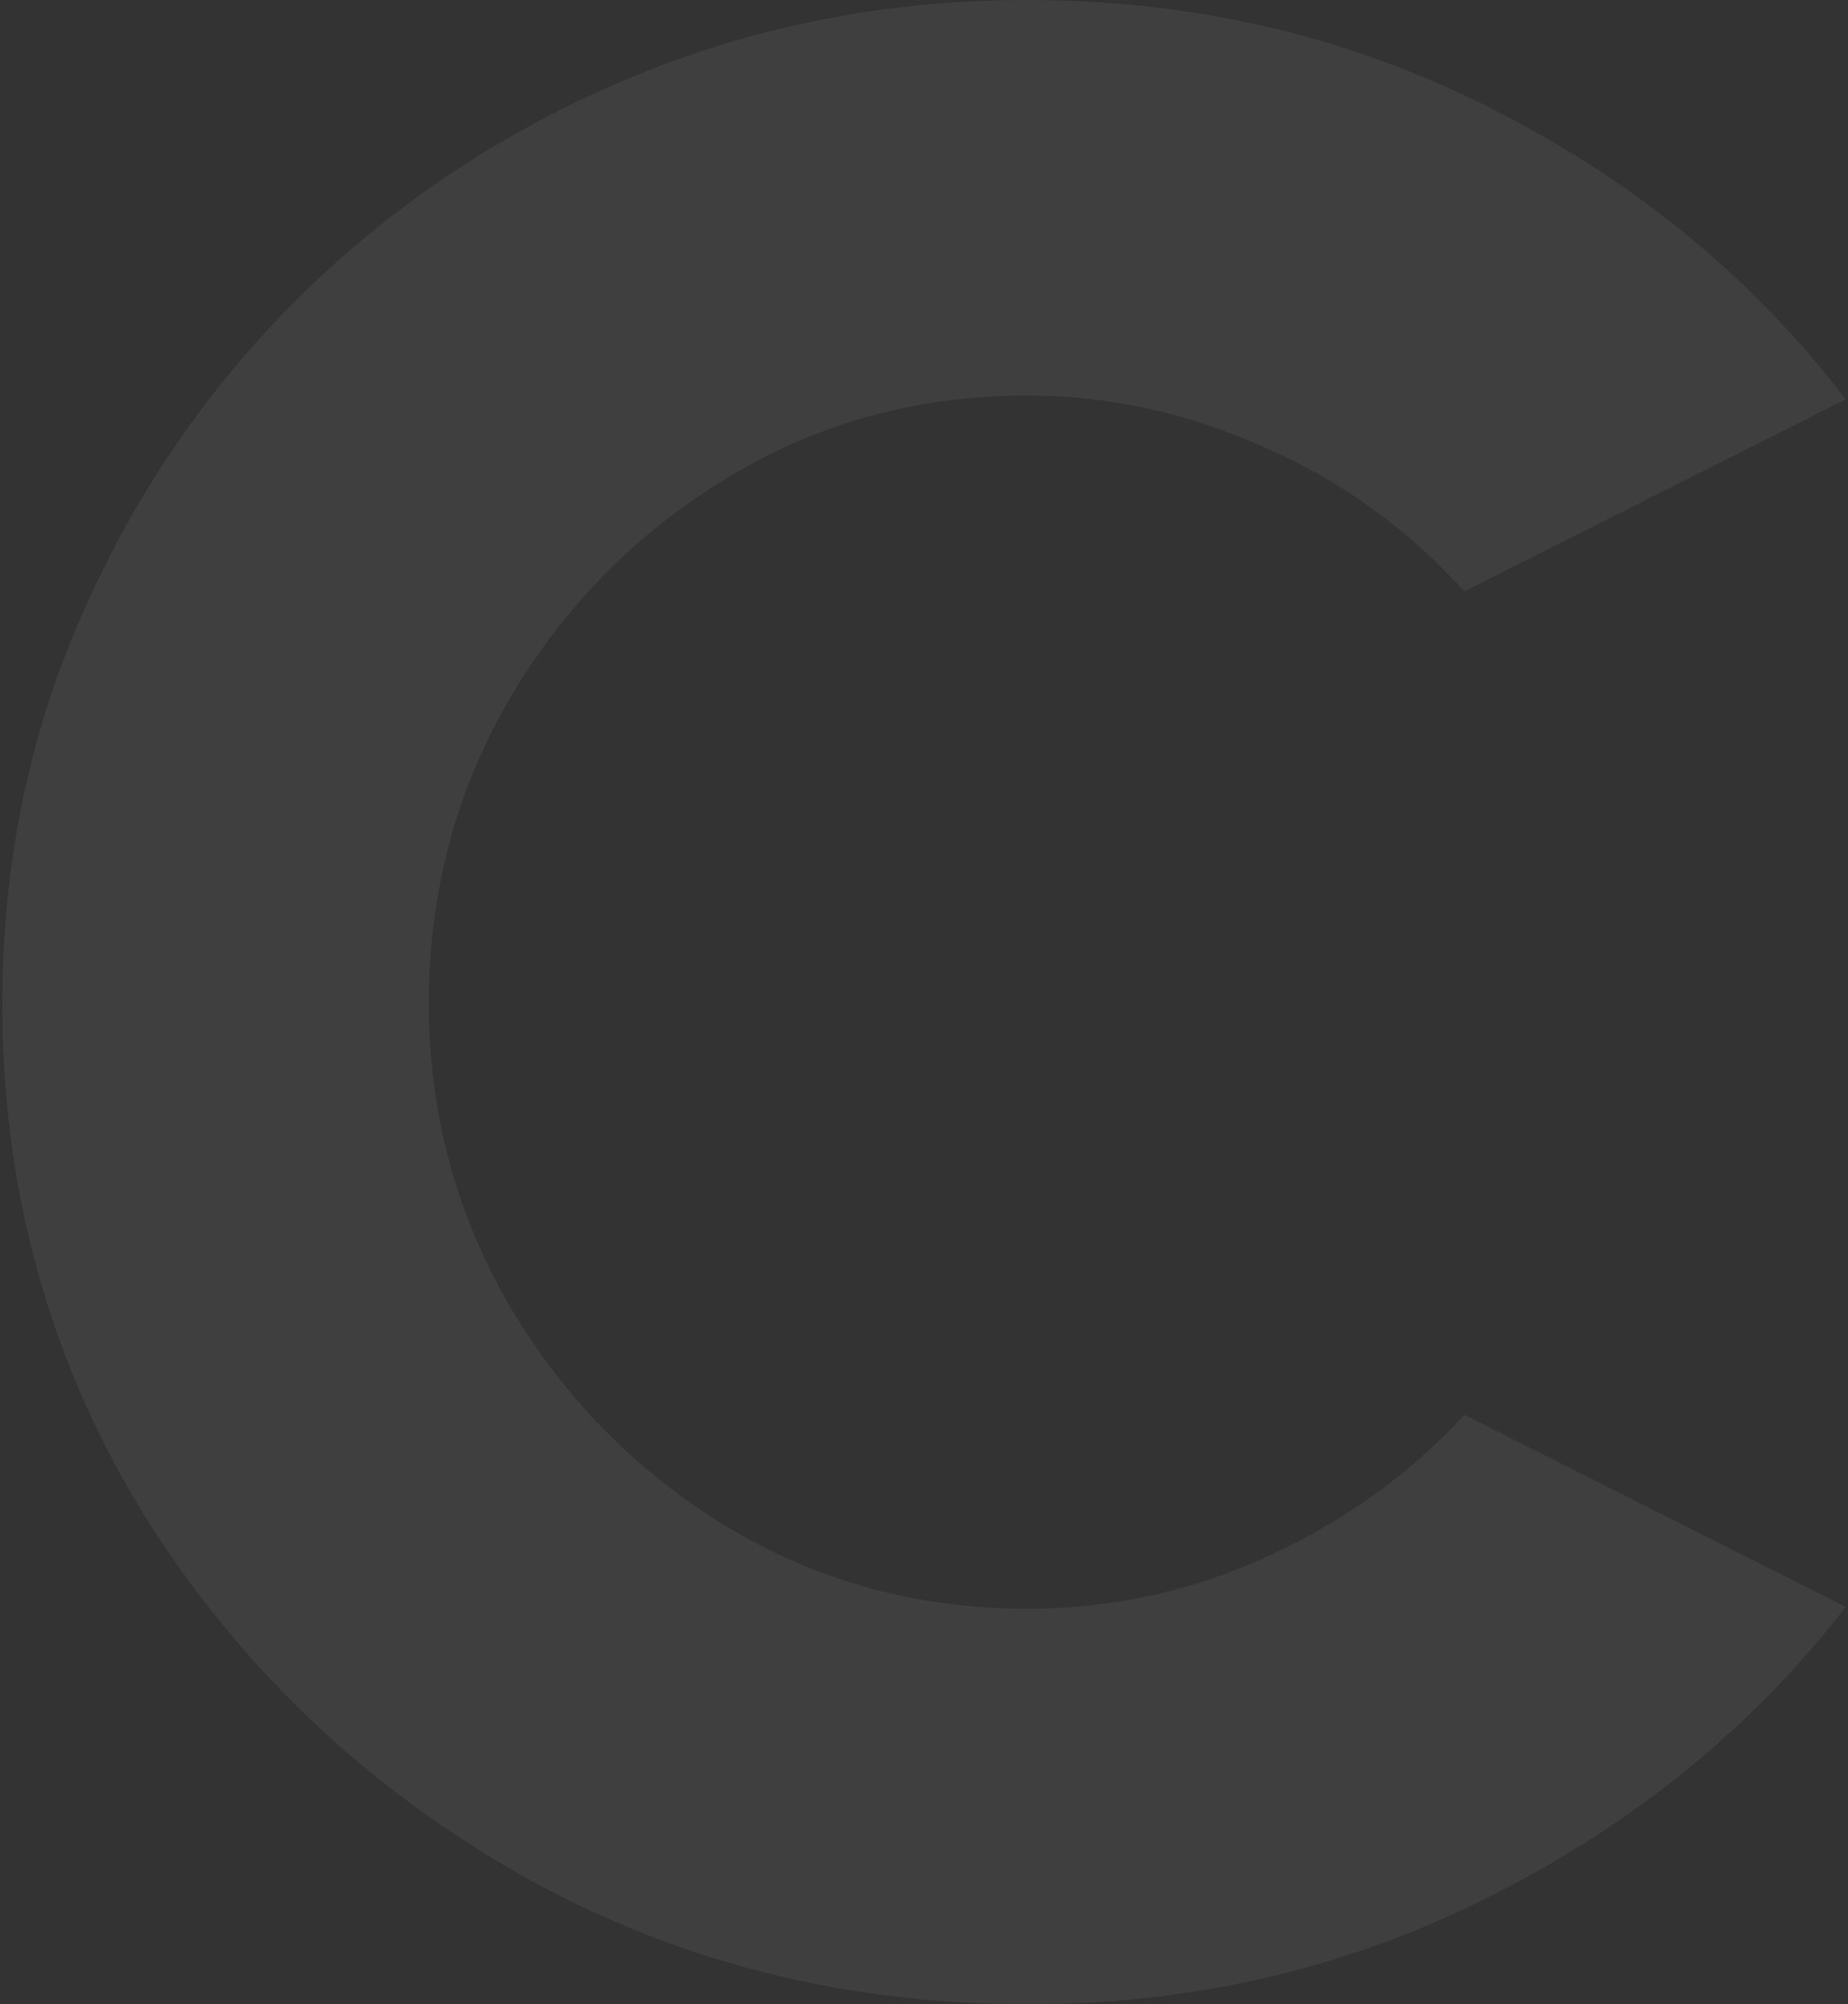 <svg width="485" height="526" viewBox="0 0 485 526" fill="none" xmlns="http://www.w3.org/2000/svg">
<rect x="0" y="0" width="485" height="526" fill="#333333" stroke="none"/>
<path d="M384.299 371.294L484.393 421.698C459.997 453.305 428.964 478.59 391.295 497.554C353.984 516.518 313.444 526 269.676 526C220.167 526 174.964 514.189 134.066 490.567C93.526 466.946 61.058 435.339 36.663 395.748C12.626 355.824 0.608 311.741 0.608 263.499C0.608 226.902 7.603 192.8 21.595 161.194C35.587 129.254 54.78 101.307 79.176 77.353C103.93 53.066 132.631 34.102 165.278 20.461C197.924 6.82 232.724 0 269.676 0C313.444 0 353.984 9.482 391.295 28.446C428.964 47.41 459.997 72.862 484.393 104.801L384.299 155.205C369.231 138.57 351.652 125.927 331.562 117.277C311.471 108.294 290.843 103.803 269.676 103.803C240.258 103.803 213.53 111.288 189.494 126.26C165.816 140.899 146.981 160.362 132.989 184.649C119.356 208.603 112.54 234.887 112.54 263.499C112.54 291.779 119.536 318.062 133.527 342.349C147.519 366.304 166.354 385.6 190.032 400.239C214.069 414.878 240.617 422.197 269.676 422.197C291.919 422.197 313.086 417.54 333.176 408.224C353.267 398.908 370.308 386.598 384.299 371.294Z" fill="white" fill-opacity="0.06"/>
</svg>
